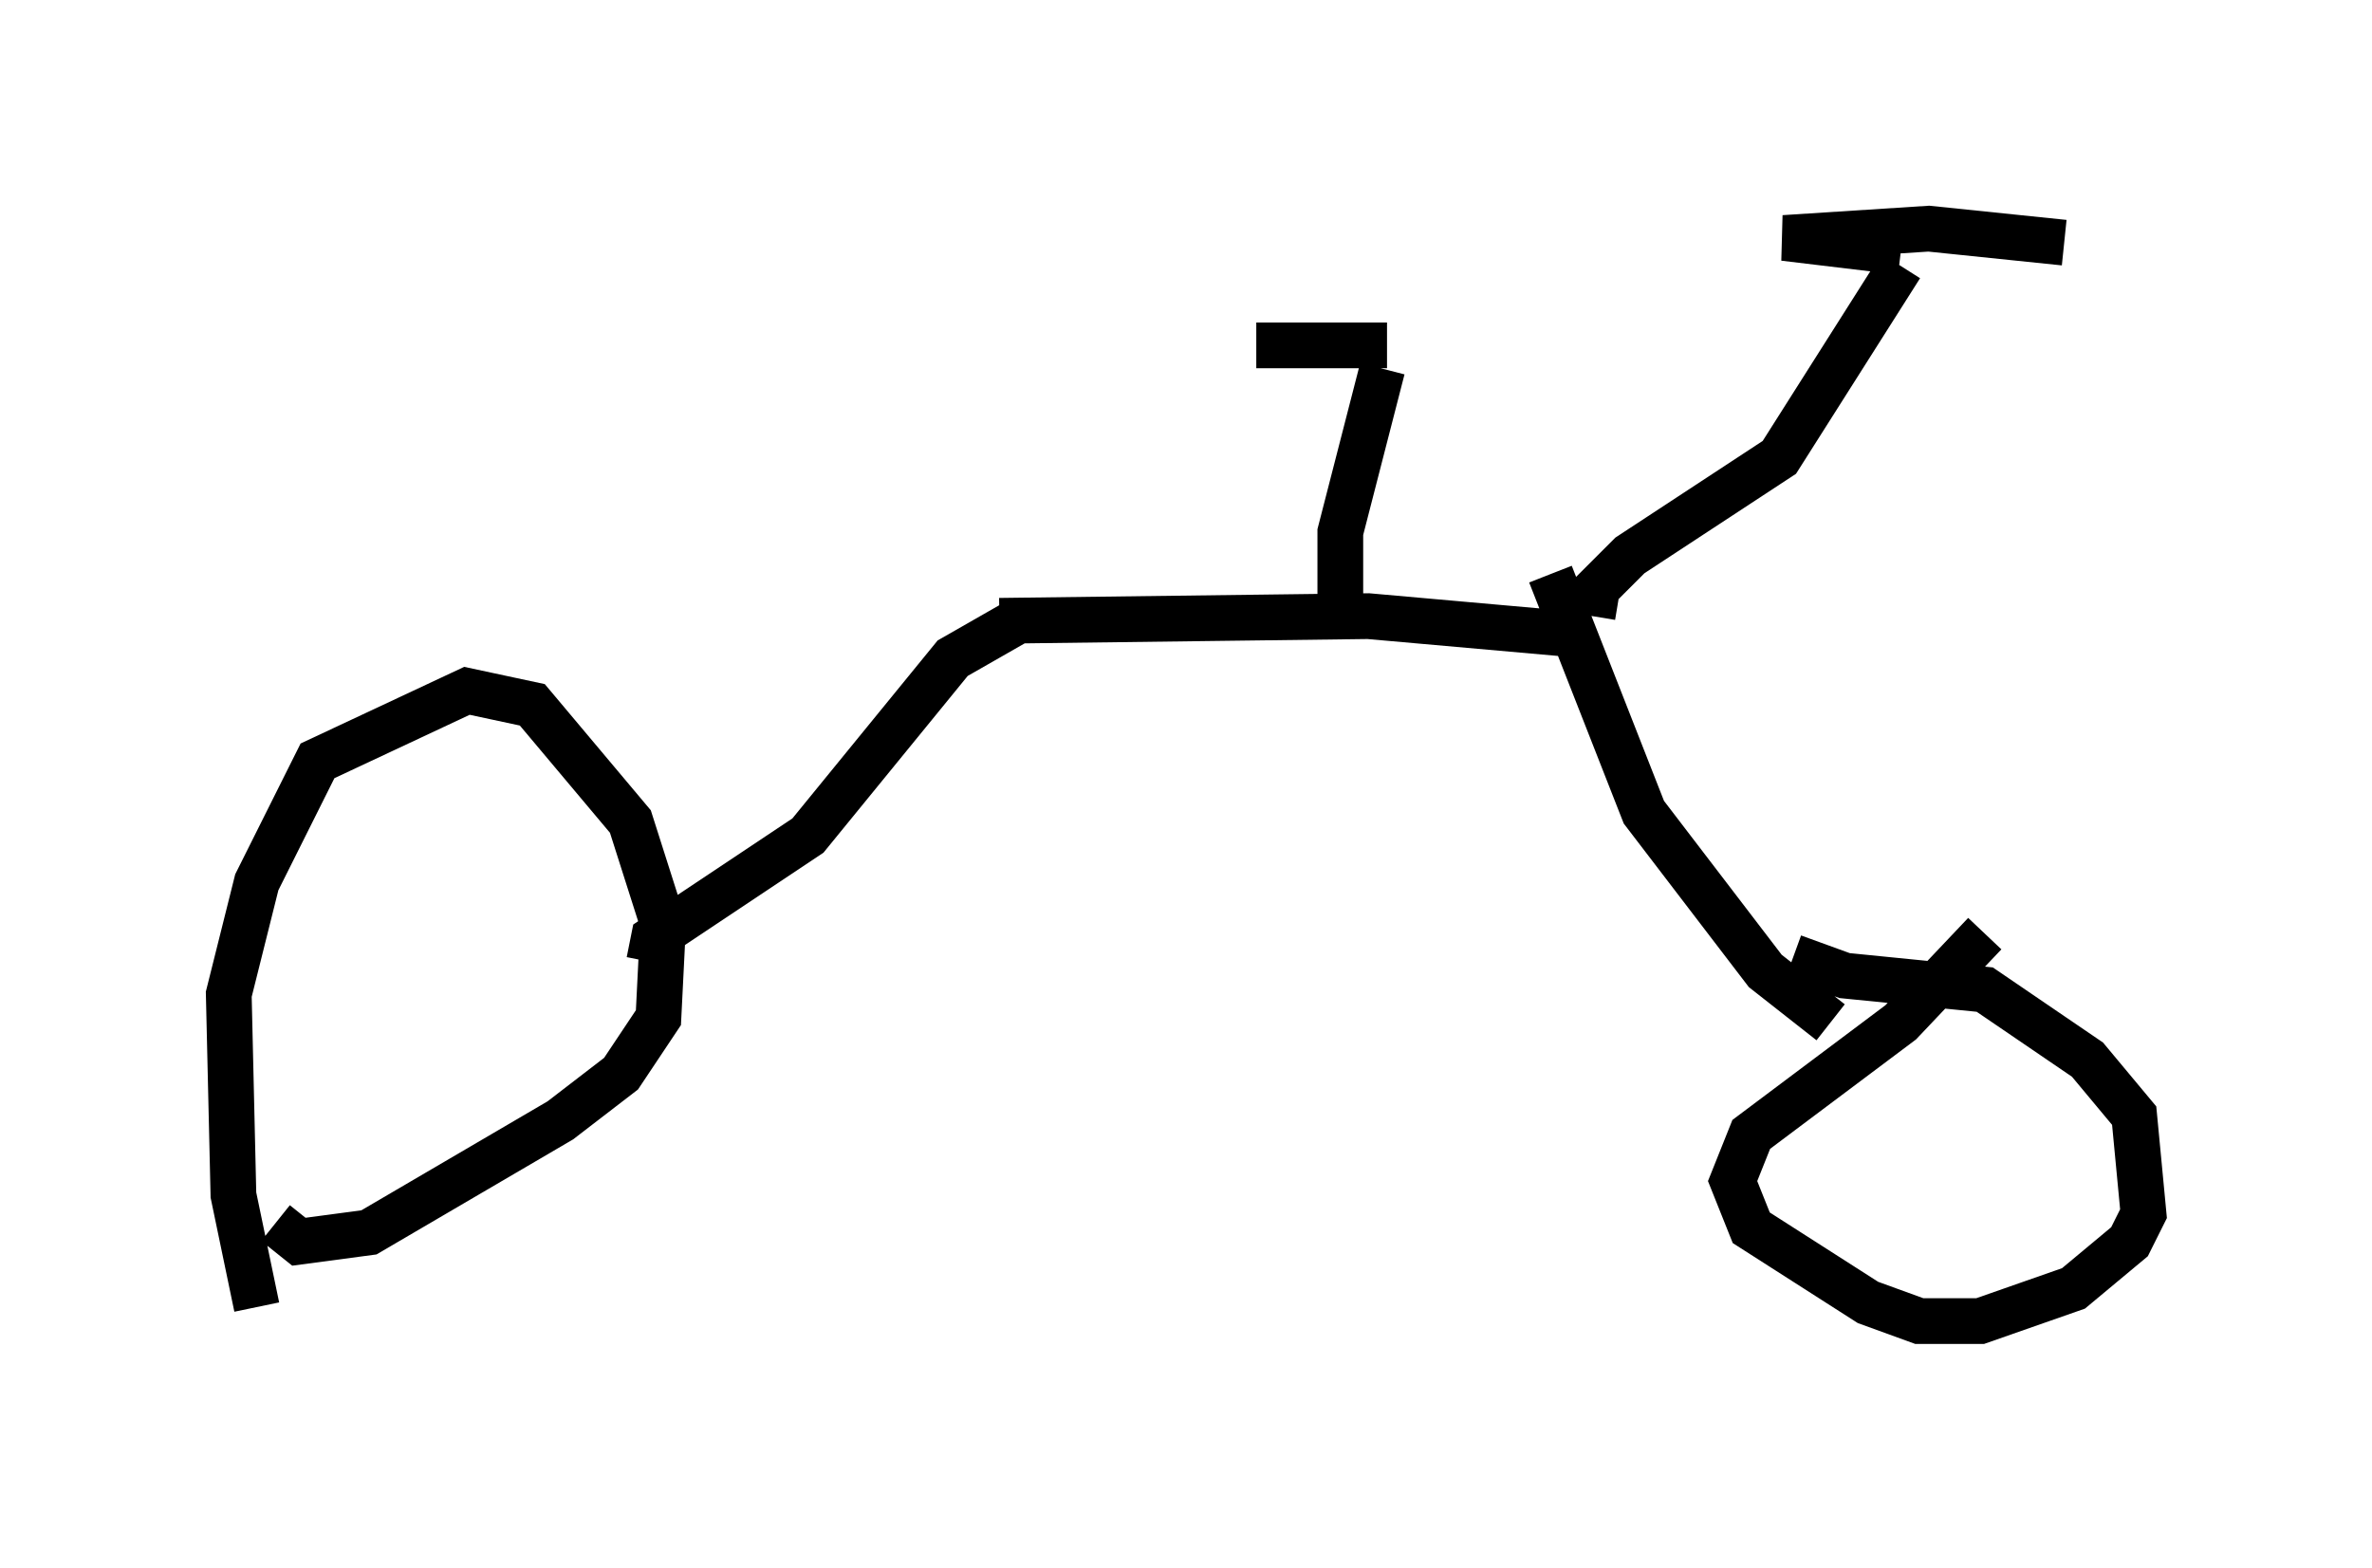 <?xml version="1.0" encoding="utf-8" ?>
<svg baseProfile="full" height="34.296" version="1.1" width="51.855" xmlns="http://www.w3.org/2000/svg" xmlns:ev="http://www.w3.org/2001/xml-events" xmlns:xlink="http://www.w3.org/1999/xlink"><defs /><rect fill="white" height="34.296" width="51.855" x="0" y="0" /><path d="M11.023, 29.296 m-5.41, -0.715 l-0.51, -2.45 -0.102, -4.39 l0.613, -2.45 1.327, -2.654 l3.267, -1.531 1.429, 0.306 l2.144, 2.552 0.715, 2.246 l-0.102, 2.042 -0.817, 1.225 l-1.327, 1.021 -4.185, 2.45 l-1.531, 0.204 -0.51, -0.408 m8.167, -5.717 l0.102, -0.51 3.369, -2.246 l3.165, -3.879 1.429, -0.817 m-0.408, 0.0 l8.065, -0.102 4.594, 0.408 m-5.206, -0.715 l0.0, -1.531 0.919, -3.573 m0.102, -0.51 l-2.858, 0.0 m6.431, 5.002 l2.042, 5.206 2.654, 3.471 l1.429, 1.123 m-0.817, -1.429 l1.123, 0.408 3.063, 0.306 l2.246, 1.531 1.021, 1.225 l0.204, 2.144 -0.306, 0.613 l-1.225, 1.021 -2.042, 0.715 l-1.327, 0.0 -1.123, -0.408 l-2.552, -1.633 -0.408, -1.021 l0.408, -1.021 3.267, -2.45 l1.838, -1.94 m-8.575, -6.942 l0.102, -0.613 0.715, -0.715 l3.267, -2.144 2.654, -4.185 m0.0, -0.306 l-2.552, -0.306 3.165, -0.204 l2.96, 0.306 " fill="none" stroke="black" stroke-width="1" /></svg>